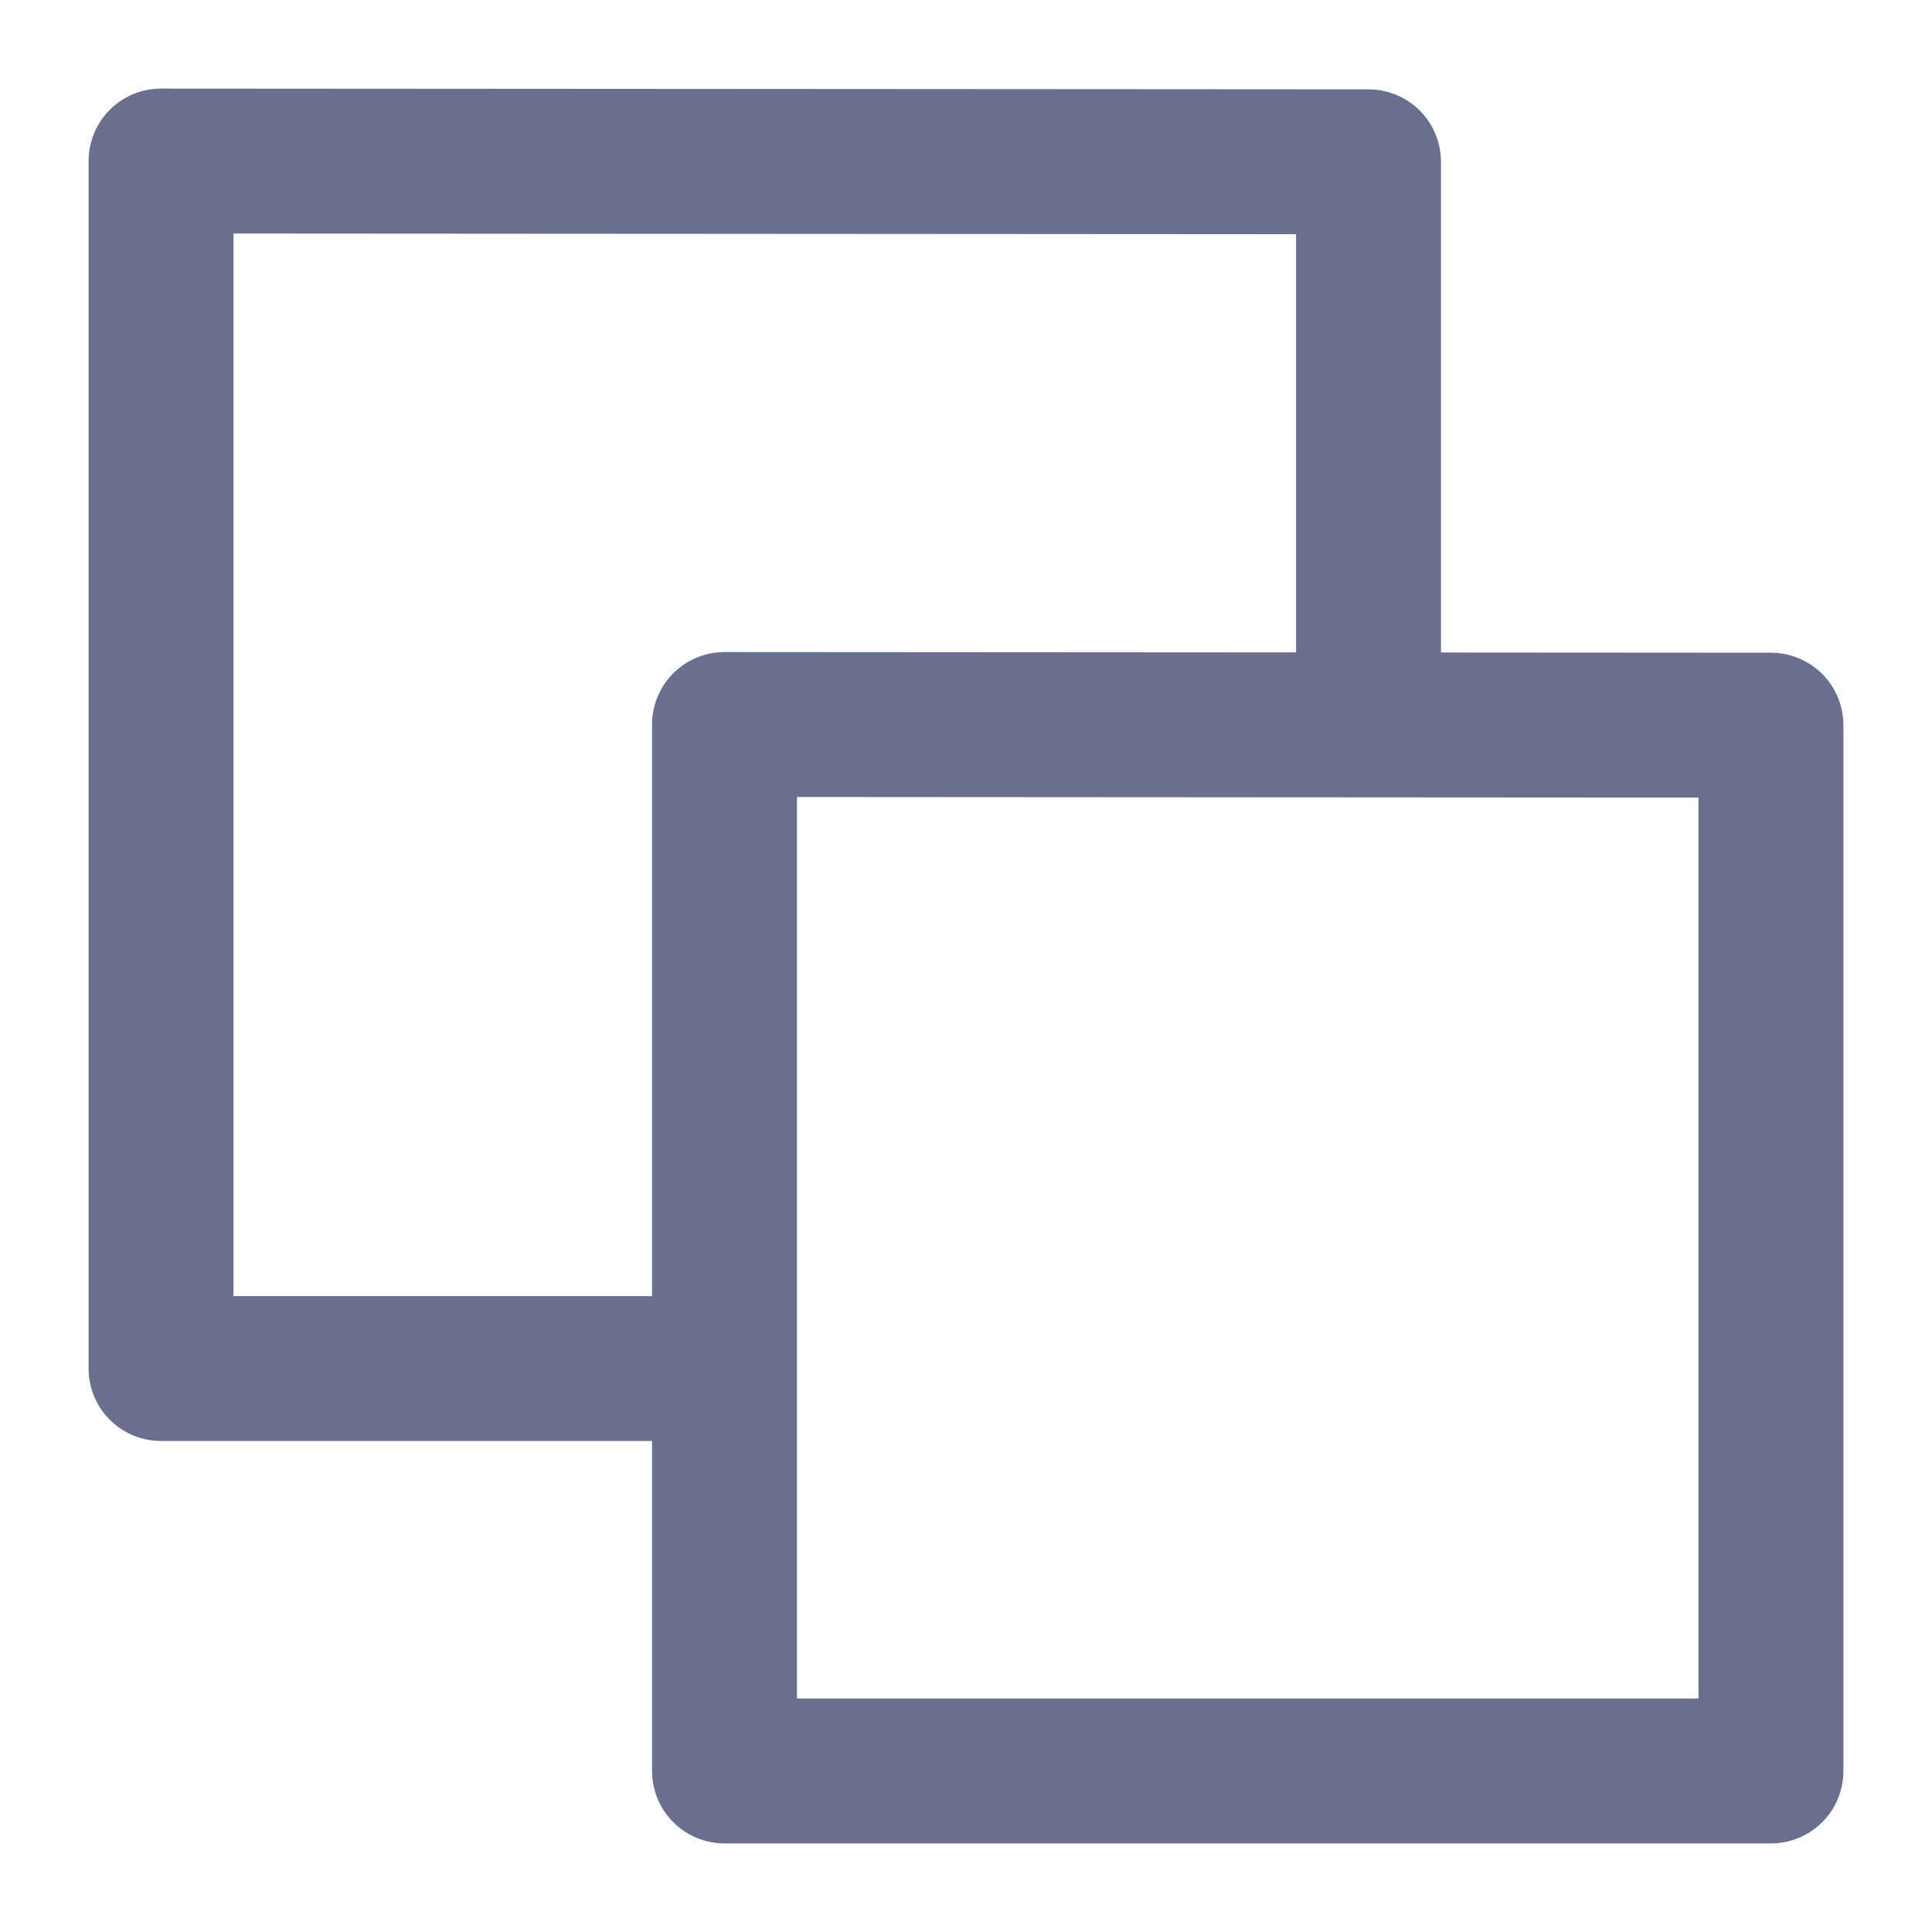 <svg width="20" height="20" viewBox="0 0 20 20" fill="none" xmlns="http://www.w3.org/2000/svg">
<g clip-path="url(#clip0_35_8957)">
<path d="M7.5 18.333L7.5 7.5L18.333 7.507L18.333 18.333H7.5Z" stroke="#696F8C" stroke-width="1.5" stroke-linecap="round" stroke-linejoin="round"/>
<path d="M14.167 7.5V1.675L1.667 1.667L1.667 14.167H7.5" stroke="#696F8C" stroke-width="1.5" stroke-linejoin="round"/>
</g>
<defs>
<clipPath id="clip0_35_8957">
<rect width="20" height="20" fill="white"/>
</clipPath>
</defs>
</svg>
